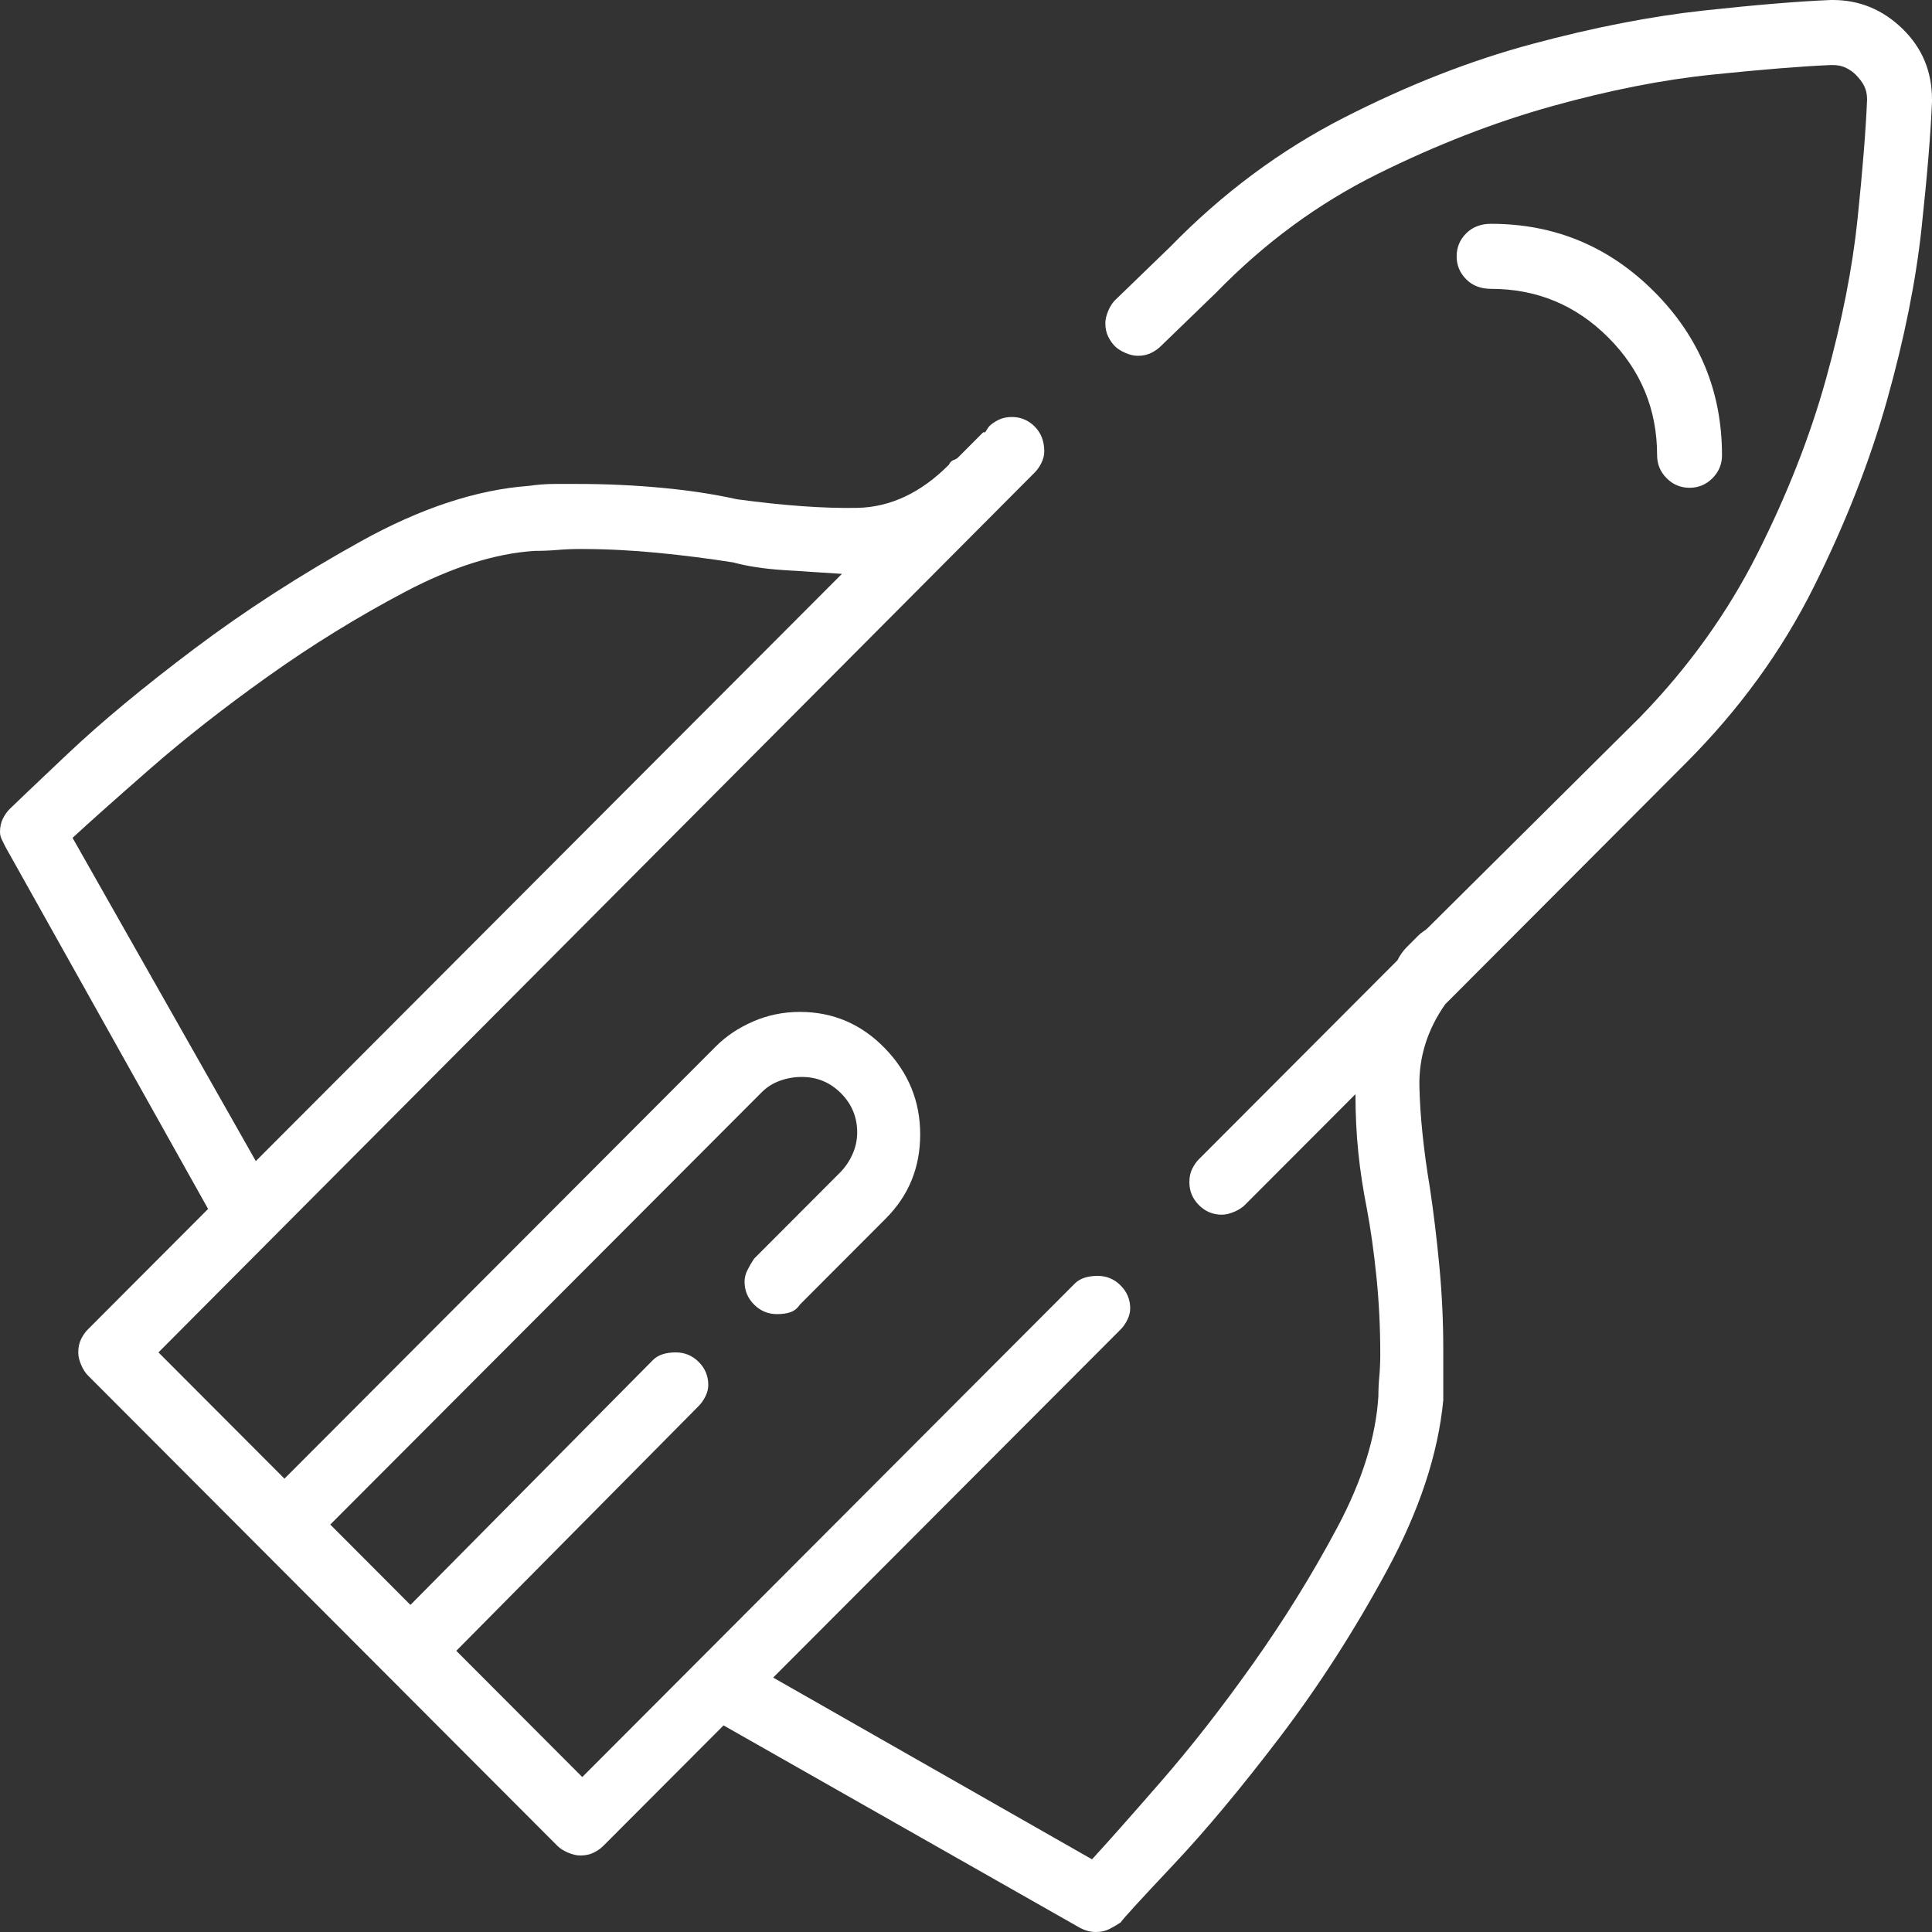<svg width="63" height="63" viewBox="0 0 63 63" fill="none" xmlns="http://www.w3.org/2000/svg">
<rect x="0" y="0" width="63" height="63" fill="#333333" stroke="none"/>
<path d="M54.969 24.888C56.712 23.142 58.103 21.229 59.14 19.149C60.178 17.07 60.977 15.033 61.537 13.037C62.097 11.041 62.471 9.18 62.658 7.454C62.844 5.728 62.959 4.346 63 3.306C63 3.306 63 3.296 63 3.275C63 3.254 63 3.244 63 3.244C63 2.329 62.678 1.559 62.035 0.936C61.392 0.312 60.634 0 59.763 0C59.763 0 59.752 0 59.732 0C59.711 0 59.701 0 59.701 0C58.663 0.042 57.283 0.156 55.561 0.343C53.838 0.53 51.971 0.894 49.958 1.435C47.945 1.975 45.901 2.776 43.826 3.836C41.751 4.897 39.863 6.3 38.161 8.047L36.356 9.793C36.273 9.876 36.2 9.991 36.138 10.136C36.076 10.282 36.044 10.417 36.044 10.542C36.044 10.708 36.076 10.854 36.138 10.978C36.2 11.103 36.273 11.207 36.356 11.29C36.439 11.373 36.553 11.446 36.698 11.508C36.843 11.571 36.978 11.602 37.103 11.602C37.269 11.602 37.414 11.571 37.538 11.508C37.663 11.446 37.767 11.373 37.85 11.29L39.655 9.544C41.232 7.922 42.986 6.633 44.916 5.676C46.845 4.72 48.744 3.982 50.612 3.462C52.479 2.942 54.222 2.599 55.841 2.433C57.459 2.266 58.746 2.162 59.701 2.121C59.701 2.121 59.711 2.121 59.732 2.121C59.752 2.121 59.763 2.121 59.763 2.121C59.929 2.121 60.074 2.152 60.199 2.214C60.323 2.277 60.427 2.349 60.51 2.433C60.634 2.557 60.728 2.682 60.79 2.807C60.852 2.932 60.883 3.077 60.883 3.244C60.842 4.242 60.738 5.541 60.572 7.142C60.406 8.743 60.064 10.479 59.545 12.351C59.026 14.222 58.279 16.124 57.304 18.058C56.329 19.992 55.052 21.769 53.475 23.391L46.565 30.253C46.524 30.294 46.472 30.336 46.41 30.377C46.347 30.419 46.295 30.46 46.254 30.502C46.129 30.627 46.005 30.752 45.88 30.876C45.756 31.001 45.652 31.146 45.569 31.313L39.095 37.8C39.012 37.883 38.939 37.987 38.877 38.112C38.815 38.237 38.784 38.382 38.784 38.548C38.784 38.84 38.887 39.089 39.095 39.297C39.302 39.505 39.551 39.609 39.842 39.609C39.966 39.609 40.101 39.578 40.246 39.515C40.392 39.453 40.506 39.38 40.589 39.297L44.2 35.679C44.2 36.345 44.231 36.979 44.293 37.582C44.355 38.185 44.449 38.798 44.573 39.422C44.698 40.087 44.801 40.825 44.884 41.636C44.967 42.447 45.009 43.289 45.009 44.162C45.009 44.412 44.998 44.651 44.978 44.88C44.957 45.108 44.947 45.327 44.947 45.535C44.864 46.865 44.417 48.29 43.608 49.807C42.799 51.325 41.886 52.801 40.869 54.236C39.852 55.671 38.846 56.96 37.85 58.103C36.854 59.247 36.107 60.089 35.609 60.63L25.212 54.704L36.542 43.352C36.626 43.268 36.698 43.164 36.76 43.04C36.823 42.915 36.854 42.79 36.854 42.665C36.854 42.374 36.75 42.125 36.542 41.917C36.335 41.709 36.086 41.605 35.795 41.605C35.629 41.605 35.484 41.626 35.36 41.667C35.235 41.709 35.131 41.771 35.048 41.855L18.987 57.947L14.879 53.831L22.785 45.846C22.868 45.763 22.94 45.659 23.003 45.535C23.065 45.41 23.096 45.285 23.096 45.16C23.096 44.869 22.992 44.62 22.785 44.412C22.577 44.204 22.328 44.1 22.038 44.1C21.872 44.1 21.726 44.121 21.602 44.162C21.477 44.204 21.373 44.266 21.291 44.349L13.384 52.334L10.77 49.714L24.839 35.617C25.005 35.45 25.202 35.326 25.43 35.243C25.659 35.159 25.897 35.118 26.146 35.118C26.644 35.118 27.07 35.295 27.422 35.648C27.775 36.002 27.952 36.428 27.952 36.927C27.952 37.176 27.9 37.415 27.796 37.644C27.692 37.873 27.557 38.07 27.391 38.237L24.59 41.044C24.507 41.168 24.434 41.293 24.372 41.418C24.31 41.543 24.279 41.667 24.279 41.792C24.279 42.083 24.382 42.333 24.59 42.541C24.797 42.748 25.046 42.852 25.337 42.852C25.503 42.852 25.648 42.832 25.773 42.79C25.897 42.748 26.001 42.665 26.084 42.541L28.885 39.734C29.259 39.359 29.539 38.944 29.726 38.486C29.913 38.029 30.006 37.53 30.006 36.989C30.006 35.908 29.622 34.972 28.854 34.182C28.087 33.392 27.163 32.997 26.084 32.997C25.544 32.997 25.036 33.101 24.559 33.309C24.081 33.517 23.677 33.787 23.345 34.12L9.276 48.217L5.167 44.1L33.741 15.407C33.824 15.324 33.897 15.22 33.959 15.095C34.021 14.97 34.052 14.845 34.052 14.721C34.052 14.388 33.949 14.118 33.741 13.91C33.534 13.702 33.285 13.598 32.994 13.598C32.828 13.598 32.683 13.629 32.558 13.692C32.434 13.754 32.33 13.827 32.247 13.91L32.123 14.097H32.06L31.251 14.908C31.209 14.95 31.158 14.981 31.095 15.002C31.033 15.022 30.981 15.074 30.94 15.157C30.027 16.072 29.031 16.54 27.952 16.561C26.872 16.582 25.565 16.488 24.03 16.28C23.283 16.114 22.463 15.989 21.571 15.906C20.678 15.823 19.776 15.781 18.863 15.781C18.614 15.781 18.354 15.781 18.084 15.781C17.815 15.781 17.535 15.802 17.244 15.844C15.543 15.968 13.716 16.571 11.766 17.652C9.815 18.734 8.01 19.898 6.35 21.145C4.69 22.393 3.299 23.547 2.179 24.607C1.058 25.668 0.436 26.26 0.311 26.385C0.228 26.468 0.156 26.572 0.093 26.697C0.031 26.822 0 26.967 0 27.134C0 27.217 0.021 27.3 0.062 27.383C0.104 27.466 0.145 27.549 0.187 27.633L6.786 39.422L2.864 43.352C2.781 43.435 2.708 43.539 2.646 43.663C2.583 43.788 2.552 43.934 2.552 44.1C2.552 44.225 2.583 44.36 2.646 44.505C2.708 44.651 2.781 44.765 2.864 44.849L18.178 60.193C18.261 60.276 18.375 60.349 18.52 60.411C18.666 60.474 18.8 60.505 18.925 60.505C19.091 60.505 19.236 60.474 19.361 60.411C19.485 60.349 19.589 60.276 19.672 60.193L23.594 56.263L35.235 62.875C35.318 62.917 35.401 62.948 35.484 62.969C35.567 62.99 35.65 63 35.733 63C35.899 63 36.044 62.969 36.169 62.906C36.294 62.844 36.418 62.771 36.542 62.688C36.626 62.563 37.196 61.94 38.254 60.817C39.313 59.694 40.475 58.301 41.741 56.638C43.006 54.974 44.169 53.165 45.227 51.211C46.285 49.256 46.897 47.406 47.063 45.659C47.063 45.41 47.063 45.14 47.063 44.849C47.063 44.557 47.063 44.266 47.063 43.975C47.063 43.102 47.022 42.218 46.939 41.324C46.856 40.43 46.752 39.567 46.627 38.736C46.42 37.488 46.306 36.386 46.285 35.43C46.264 34.473 46.544 33.579 47.126 32.748L54.969 24.888ZM2.366 27.321C2.905 26.822 3.746 26.073 4.887 25.075C6.028 24.077 7.315 23.069 8.747 22.05C10.178 21.031 11.662 20.116 13.198 19.305C14.733 18.495 16.144 18.047 17.431 17.964C17.68 17.964 17.929 17.954 18.178 17.933C18.427 17.912 18.676 17.902 18.925 17.902C19.755 17.902 20.595 17.944 21.446 18.027C22.297 18.11 23.117 18.214 23.905 18.339C24.362 18.463 24.901 18.547 25.524 18.588C26.146 18.63 26.79 18.671 27.454 18.713L8.342 37.862L2.366 27.321ZM54.036 14.845C54.036 15.137 54.139 15.386 54.347 15.594C54.554 15.802 54.803 15.906 55.094 15.906C55.384 15.906 55.633 15.802 55.841 15.594C56.048 15.386 56.152 15.137 56.152 14.845C56.152 12.766 55.416 10.989 53.942 9.512C52.469 8.036 50.695 7.298 48.62 7.298C48.288 7.298 48.018 7.402 47.81 7.61C47.603 7.818 47.499 8.067 47.499 8.358C47.499 8.65 47.603 8.899 47.81 9.107C48.018 9.315 48.288 9.419 48.62 9.419C50.114 9.419 51.39 9.949 52.448 11.009C53.506 12.07 54.036 13.348 54.036 14.845Z" fill="white"/>
</svg>
